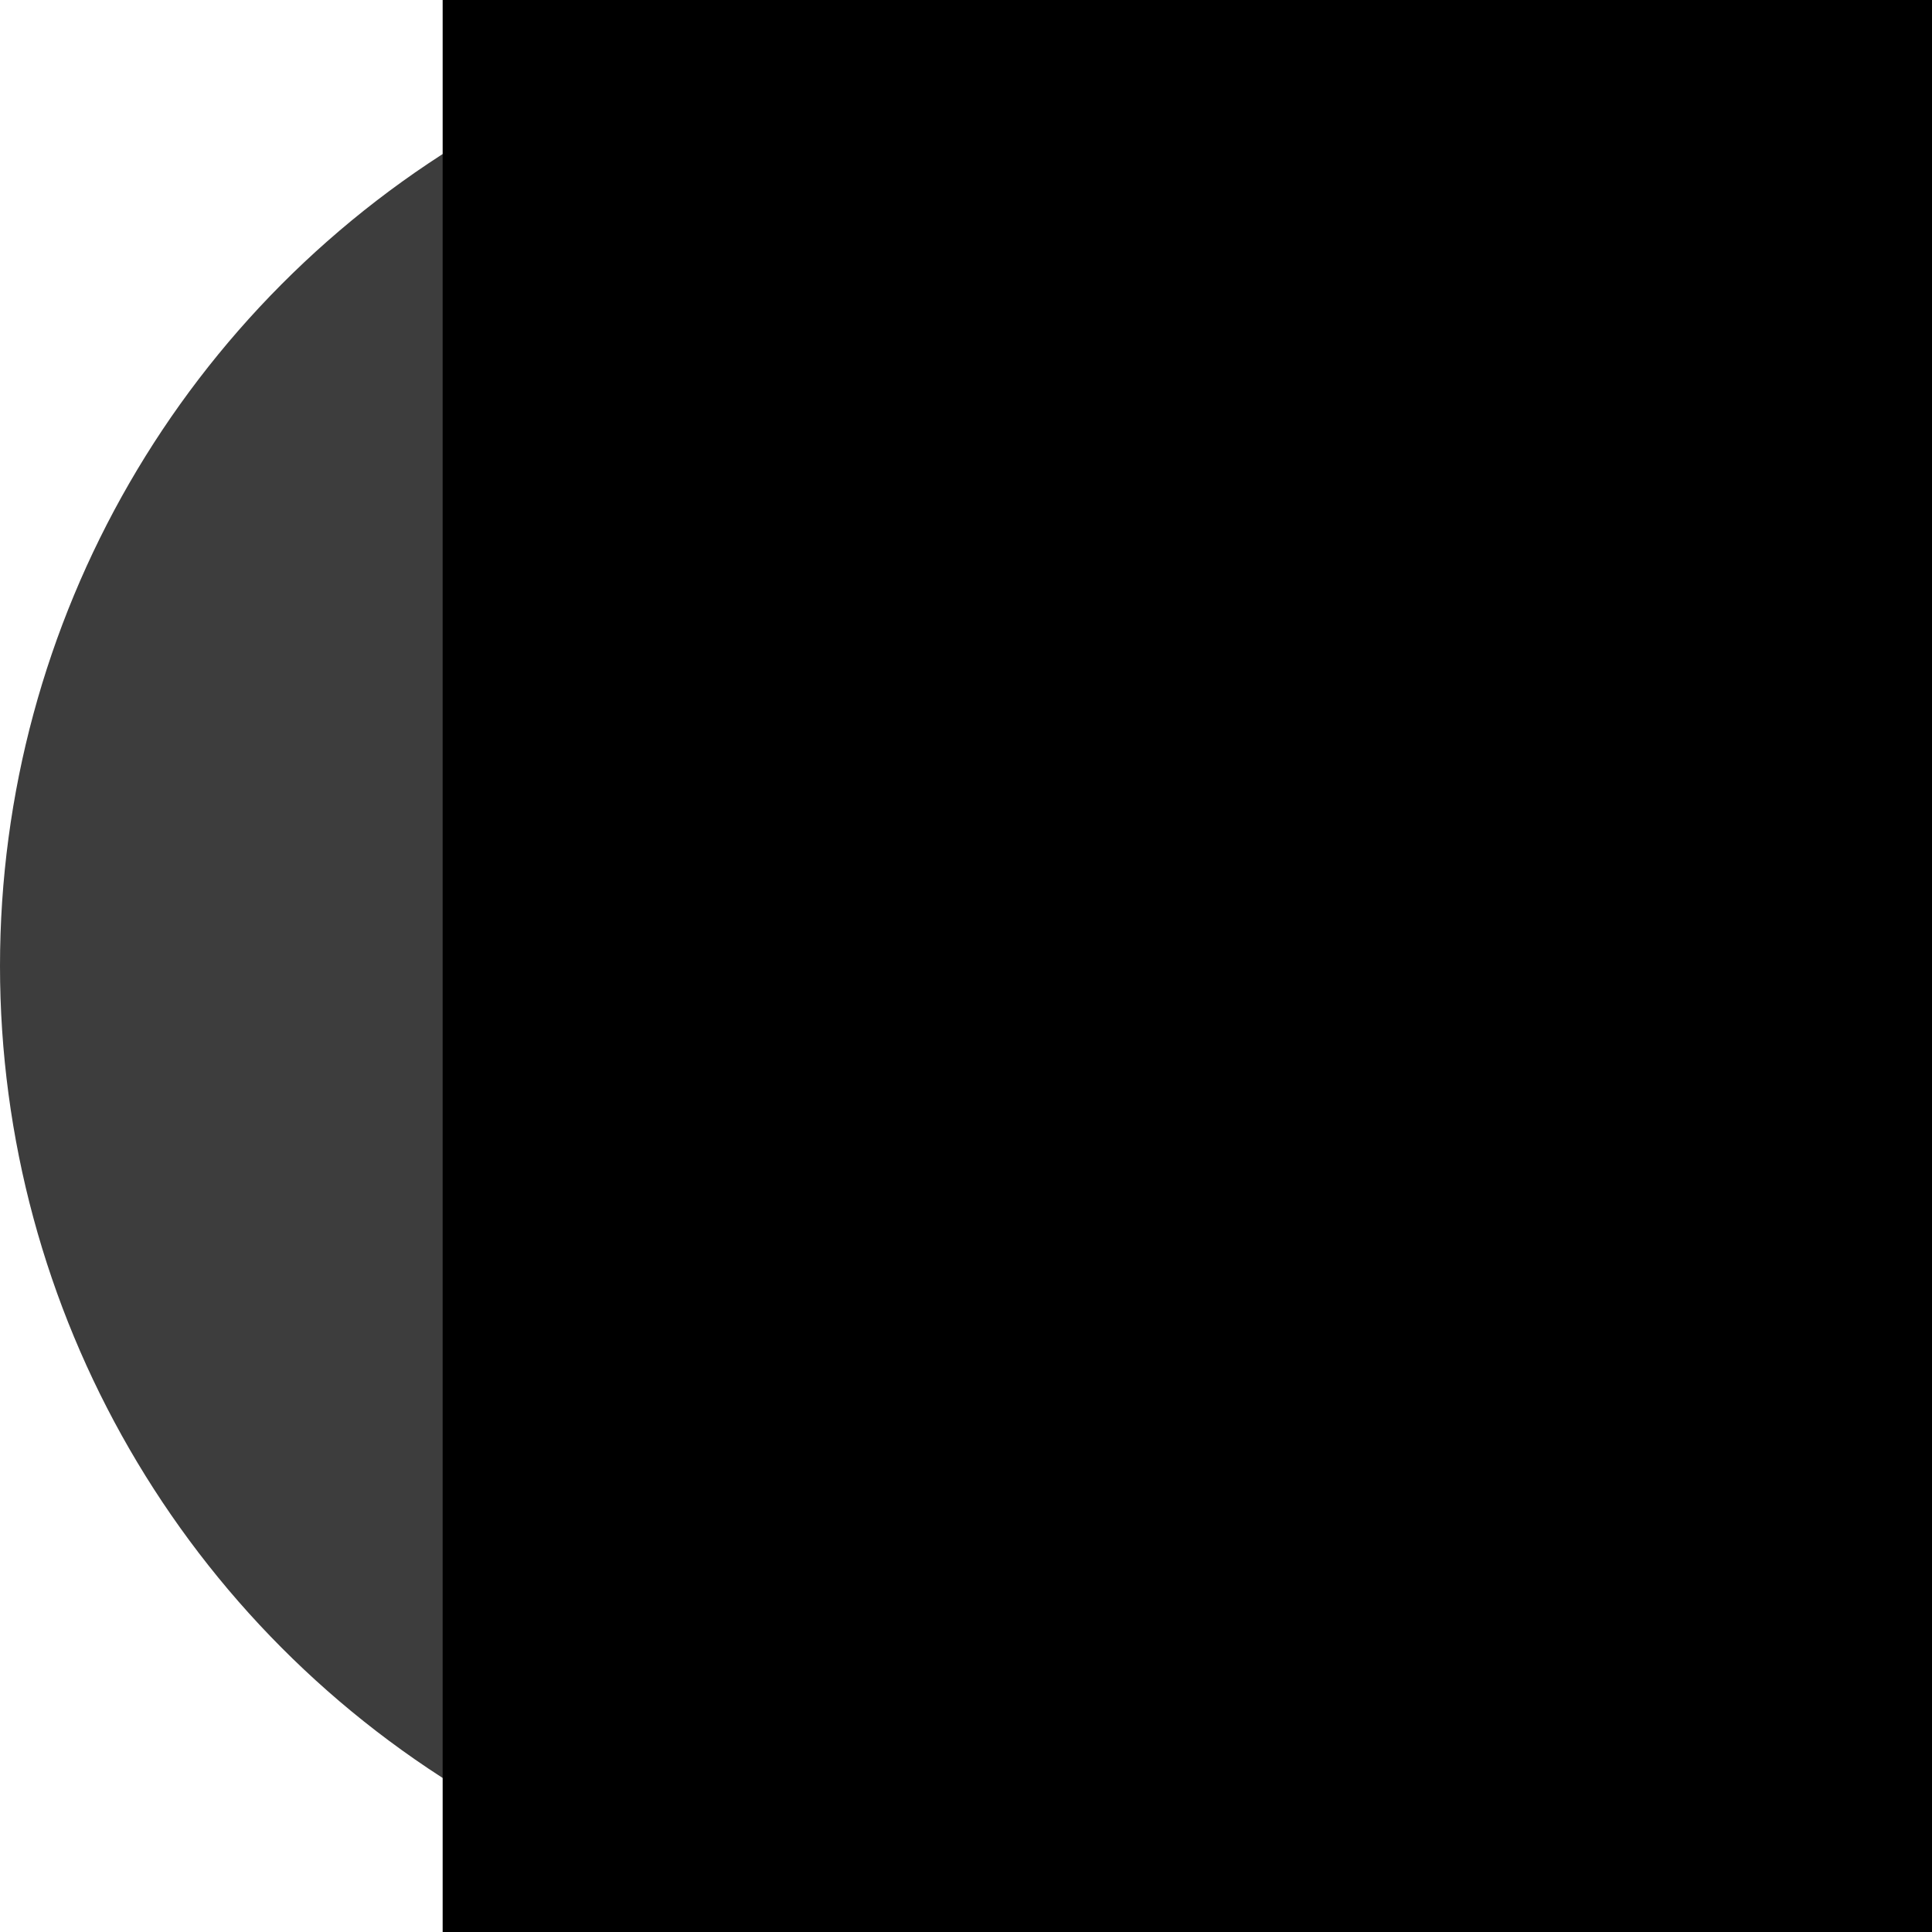<?xml version="1.0" encoding="UTF-8" standalone="no"?>
<!-- Created with Inkscape (http://www.inkscape.org/) -->

<svg
   xmlns:dc="http://purl.org/dc/elements/1.1/"
   xmlns:cc="http://creativecommons.org/ns#"
   xmlns:rdf="http://www.w3.org/1999/02/22-rdf-syntax-ns#"
   xmlns:svg="http://www.w3.org/2000/svg"
   xmlns="http://www.w3.org/2000/svg"
   xmlns:sodipodi="http://sodipodi.sourceforge.net/DTD/sodipodi-0.dtd"
   xmlns:inkscape="http://www.inkscape.org/namespaces/inkscape"
   width="2.5cm"
   height="2.5cm"
   viewBox="0 0 25 25"
   version="1.1"
   id="svg8"
   sodipodi:docname="favicon.svg"
   inkscape:version="0.92.4 (unknown)"
   inkscape:export-filename="/home/christian/Desktop/leopoldseder-logo.png"
   inkscape:export-xdpi="200"
   inkscape:export-ydpi="200">
  <defs
     id="defs2" />
  <sodipodi:namedview
     id="base"
     pagecolor="#ffffff"
     bordercolor="#666666"
     borderopacity="1.0"
     inkscape:pageopacity="0.0"
     inkscape:pageshadow="2"
     inkscape:zoom="1.4"
     inkscape:cx="93.615798"
     inkscape:cy="86.287147"
     inkscape:document-units="mm"
     inkscape:current-layer="layer1"
     showgrid="false"
     inkscape:window-width="1920"
     inkscape:window-height="1111"
     inkscape:window-x="1920"
     inkscape:window-y="0"
     inkscape:window-maximized="1"
     units="cm"
     fit-margin-top="0"
     fit-margin-left="0"
     fit-margin-right="0"
     fit-margin-bottom="0"
     inkscape:pagecheckerboard="true" />
  <g
     inkscape:label="Layer 1"
     inkscape:groupmode="layer"
     id="layer1"
     style="display:inline"
     transform="translate(-44.418,-95.921)">
    <circle
       style="fill:#3d3d3d;stroke-width:0.253"
       id="path13"
       cx="56.918"
       cy="108.421"
       r="12.5" />
    <flowRoot
       xml:space="preserve"
       id="flowRoot10"
       style="font-style:normal;font-weight:normal;font-size:40px;line-height:1.25;font-family:sans-serif;letter-spacing:0px;word-spacing:0px;display:inline;fill:#000000;fill-opacity:1;stroke:none"
       transform="matrix(0.623,0,0,0.623,-38.854,-132.104)"><flowRegion
         id="flowRegion12"><rect
           id="rect14"
           width="380"
           height="74.286"
           x="142.857"
           y="359.663" /></flowRegion><flowPara
         id="flowPara16"
         style="font-style:normal;font-variant:normal;font-weight:600;font-stretch:normal;font-size:40px;font-family:'Titillium Web SemiBold';-inkscape-font-specification:'Titillium Web SemiBold, Semi-Bold';font-variant-ligatures:normal;font-variant-caps:normal;font-variant-numeric:normal;font-feature-settings:normal;text-align:start;writing-mode:lr-tb;text-anchor:start"><flowSpan
           style="font-style:normal;font-variant:normal;font-weight:normal;font-stretch:normal;font-size:45.661px;font-family:'Gloria Hallelujah';-inkscape-font-specification:'Gloria Hallelujah, Normal';font-variant-ligatures:normal;font-variant-caps:normal;font-variant-numeric:normal;font-feature-settings:normal;text-align:start;writing-mode:lr-tb;text-anchor:start;fill:#c83737"
           id="flowSpan18">r</flowSpan></flowPara></flowRoot>  </g>
  <g
     inkscape:groupmode="layer"
     id="layer2"
     inkscape:label="Layer 2"
     transform="translate(-5.859,2.783)" />
</svg>
